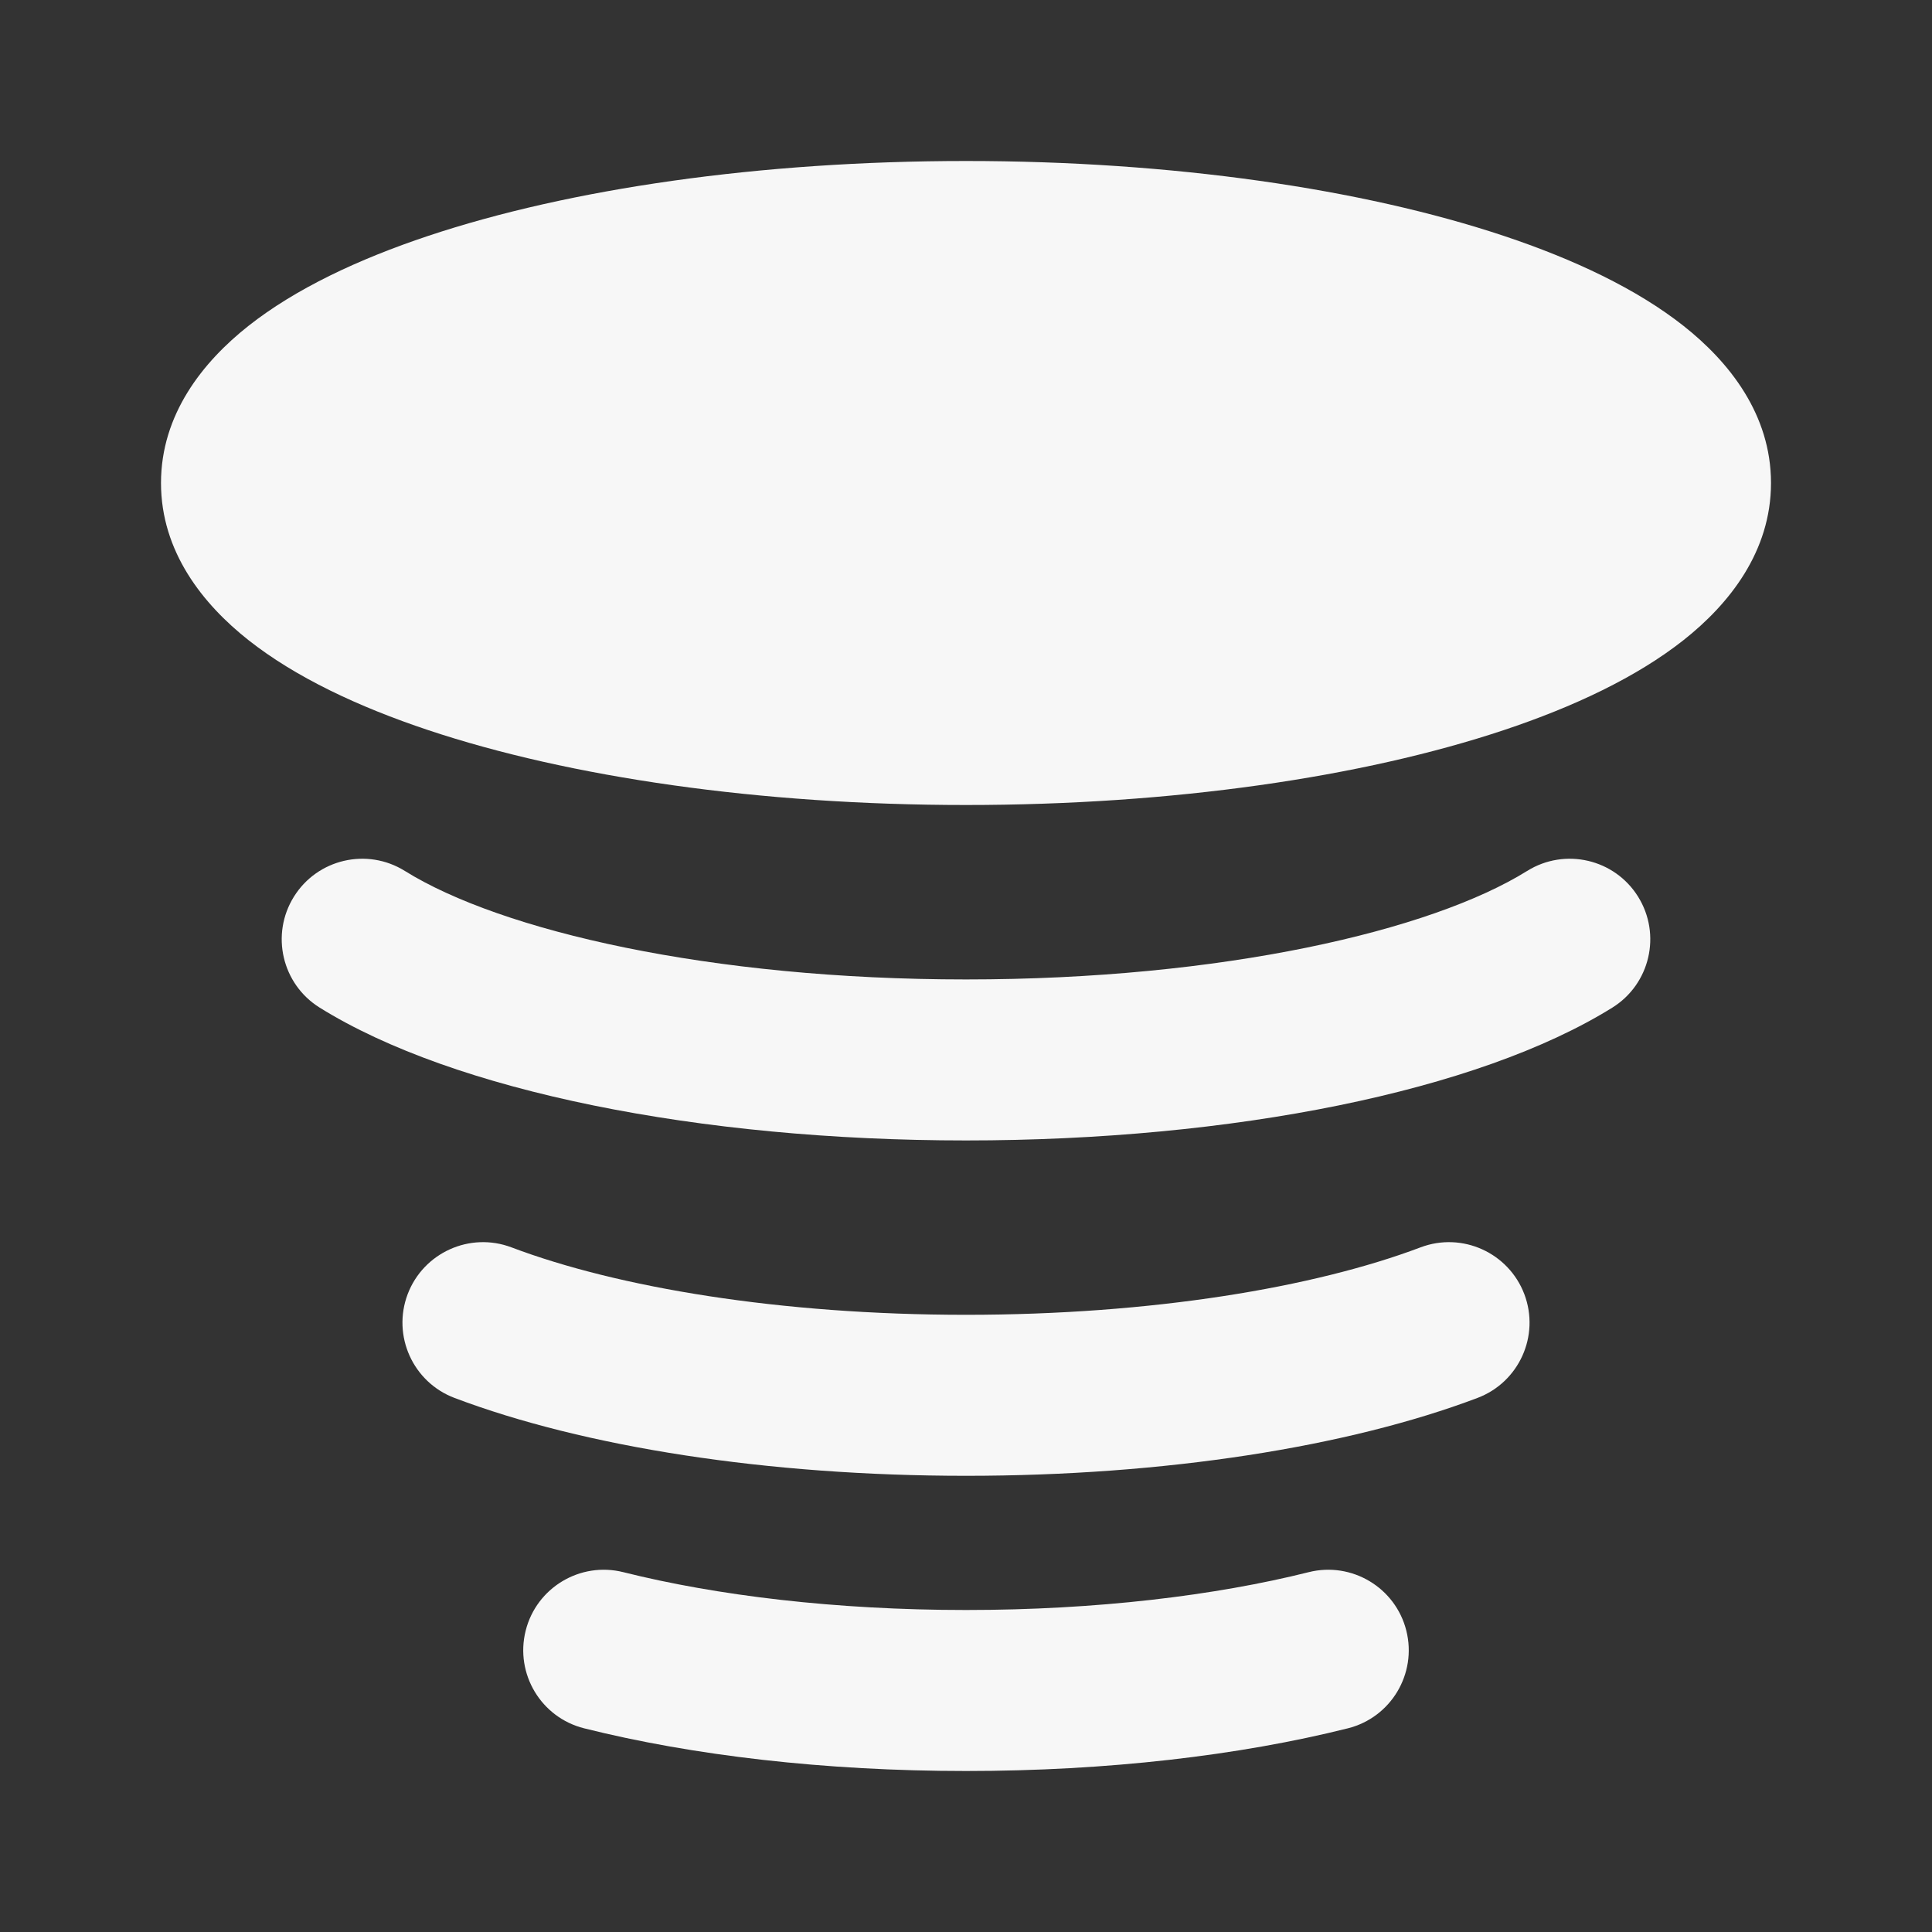 <svg width="24" height="24" xmlns="http://www.w3.org/2000/svg" viewBox="0 0 24 24"><rect x="0" y="0" width="24" height="24" fill="#333333" stroke="none"/><title>hurricane 01</title><g fill="none" class="nc-icon-wrapper"><path fill-rule="evenodd" clip-rule="evenodd" d="M6.53 20.257C6.664 19.722 7.207 19.396 7.743 19.53C8.905 19.821 10.38 20 12 20C13.62 20 15.095 19.821 16.257 19.53C16.793 19.396 17.336 19.722 17.47 20.257C17.604 20.793 17.279 21.336 16.743 21.47C15.398 21.807 13.756 22 12 22C10.244 22 8.602 21.807 7.257 21.47C6.721 21.336 6.396 20.793 6.53 20.257Z" fill="#F7F7F7"></path><path fill-rule="evenodd" clip-rule="evenodd" d="M5.064 16.077C5.26 15.561 5.837 15.3 6.353 15.495C7.673 15.994 9.69 16.333 12 16.333C14.31 16.333 16.326 15.994 17.647 15.495C18.163 15.3 18.74 15.561 18.936 16.077C19.131 16.594 18.87 17.171 18.353 17.366C16.742 17.975 14.469 18.333 12 18.333C9.531 18.333 7.258 17.975 5.647 17.366C5.13 17.171 4.869 16.594 5.064 16.077Z" fill="#F7F7F7"></path><path fill-rule="evenodd" clip-rule="evenodd" d="M3.651 11.139C3.943 10.67 4.56 10.527 5.029 10.819C6.223 11.563 8.818 12.167 12 12.167C15.182 12.167 17.777 11.563 18.971 10.819C19.44 10.527 20.057 10.67 20.349 11.139C20.641 11.608 20.498 12.225 20.029 12.517C18.36 13.556 15.312 14.167 12 14.167C8.688 14.167 5.64 13.556 3.971 12.517C3.502 12.225 3.359 11.608 3.651 11.139Z" fill="#F7F7F7"></path><path fill-rule="evenodd" clip-rule="evenodd" d="M5.32 2.93C7.075 2.345 9.437 2 12 2C14.563 2 16.925 2.345 18.68 2.93C19.553 3.221 20.331 3.589 20.912 4.047C21.481 4.496 22 5.148 22 6C22 6.852 21.481 7.504 20.912 7.953C20.331 8.411 19.553 8.779 18.68 9.07C16.925 9.655 14.563 10 12 10C9.437 10 7.075 9.655 5.32 9.07C4.447 8.779 3.669 8.411 3.088 7.953C2.519 7.504 2 6.852 2 6C2 5.148 2.519 4.496 3.088 4.047C3.669 3.589 4.447 3.221 5.32 2.93Z" fill="#F7F7F7"></path></g></svg>